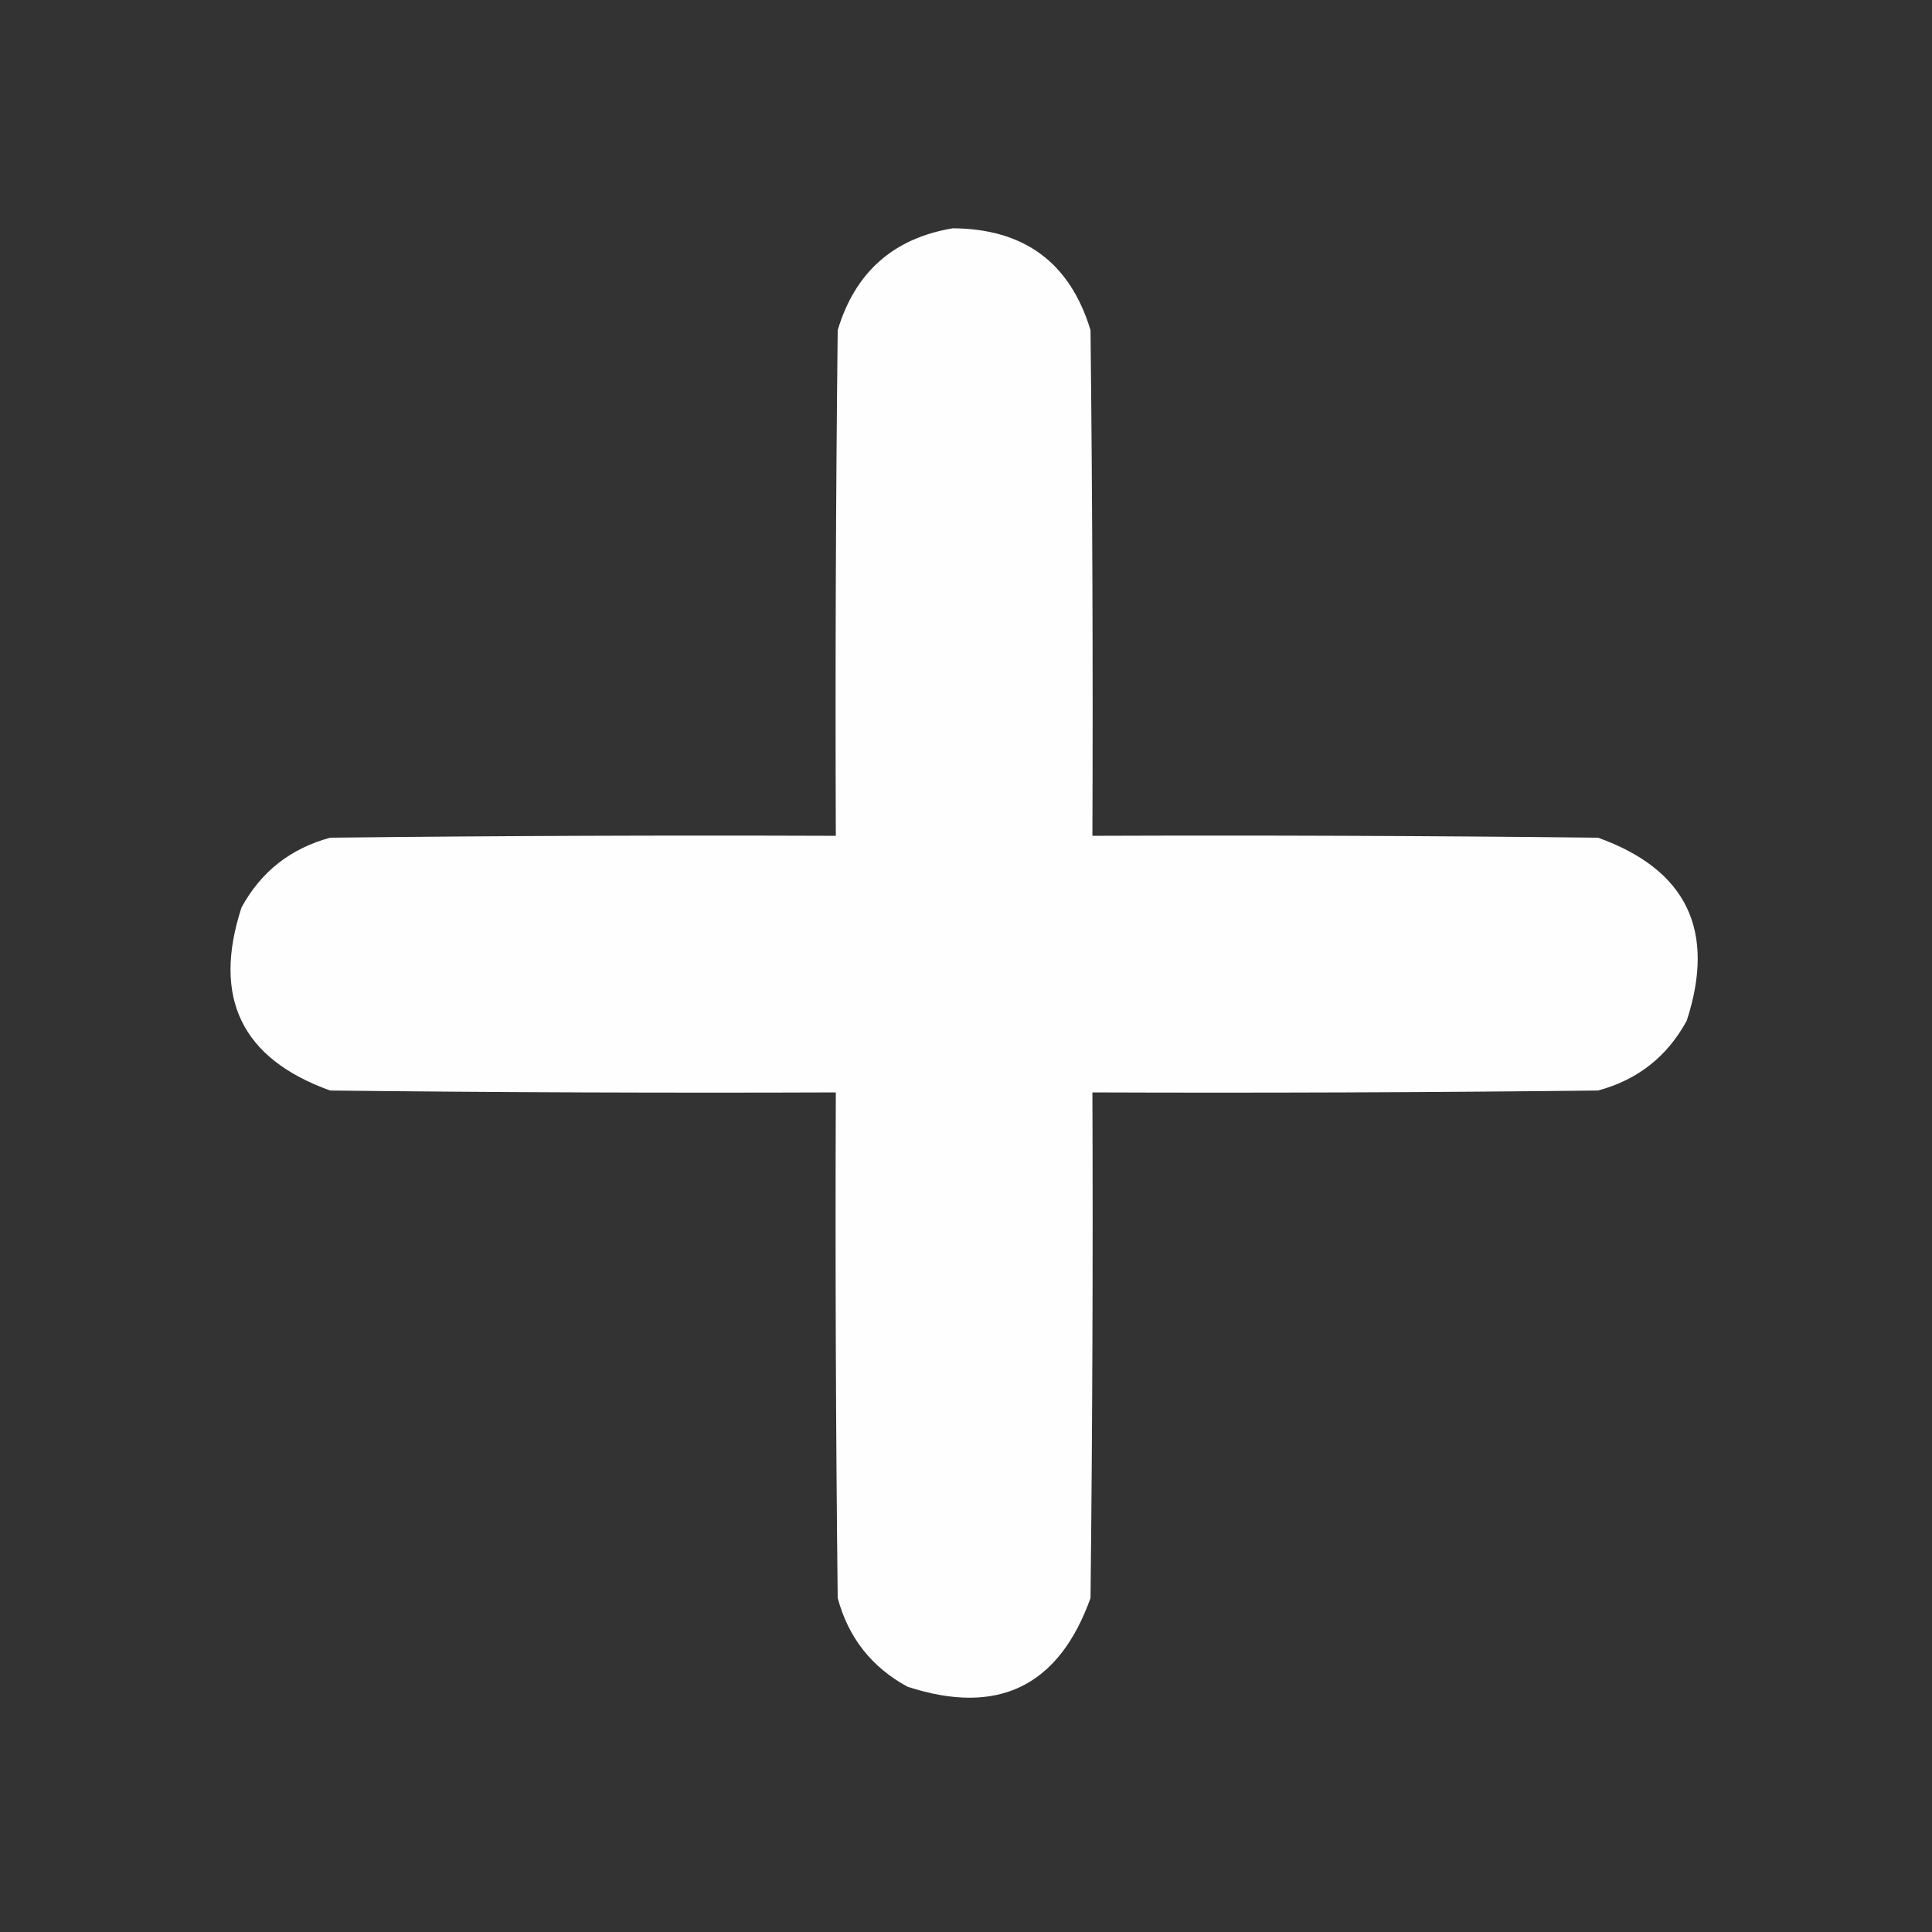 <?xml version="1.0" encoding="UTF-8"?>
<!DOCTYPE svg PUBLIC "-//W3C//DTD SVG 1.1//EN" "http://www.w3.org/Graphics/SVG/1.1/DTD/svg11.dtd">
<svg xmlns="http://www.w3.org/2000/svg" version="1.1" width="512px" height="512px" style="shape-rendering:geometricPrecision; text-rendering:geometricPrecision; image-rendering:optimizeQuality; fill-rule:evenodd; clip-rule:evenodd" xmlns:xlink="http://www.w3.org/1999/xlink">
	<rect width="100%" height="100%" fill="#333333" stroke="none"/>
	<g>
		<path style="opacity:0.995" fill="#fff" d="M 252.5,60.5 C 271.421,60.611 283.588,69.612 289,87.5C 289.5,132.165 289.667,176.832 289.5,221.5C 334.168,221.333 378.835,221.5 423.5,222C 446.957,230.416 454.79,246.583 447,270.5C 441.824,280.006 433.991,286.172 423.5,289C 378.835,289.5 334.168,289.667 289.5,289.5C 289.667,334.168 289.5,378.835 289,423.5C 280.584,446.957 264.417,454.79 240.5,447C 230.994,441.824 224.828,433.991 222,423.5C 221.5,378.835 221.333,334.168 221.5,289.5C 176.832,289.667 132.165,289.5 87.5,289C 64.043,280.584 56.21,264.417 64,240.5C 69.153,231.023 76.986,224.856 87.5,222C 132.165,221.5 176.832,221.333 221.5,221.5C 221.333,176.832 221.5,132.165 222,87.5C 226.61,72.127 236.776,63.127 252.5,60.5 Z"/>
	</g>
</svg>
